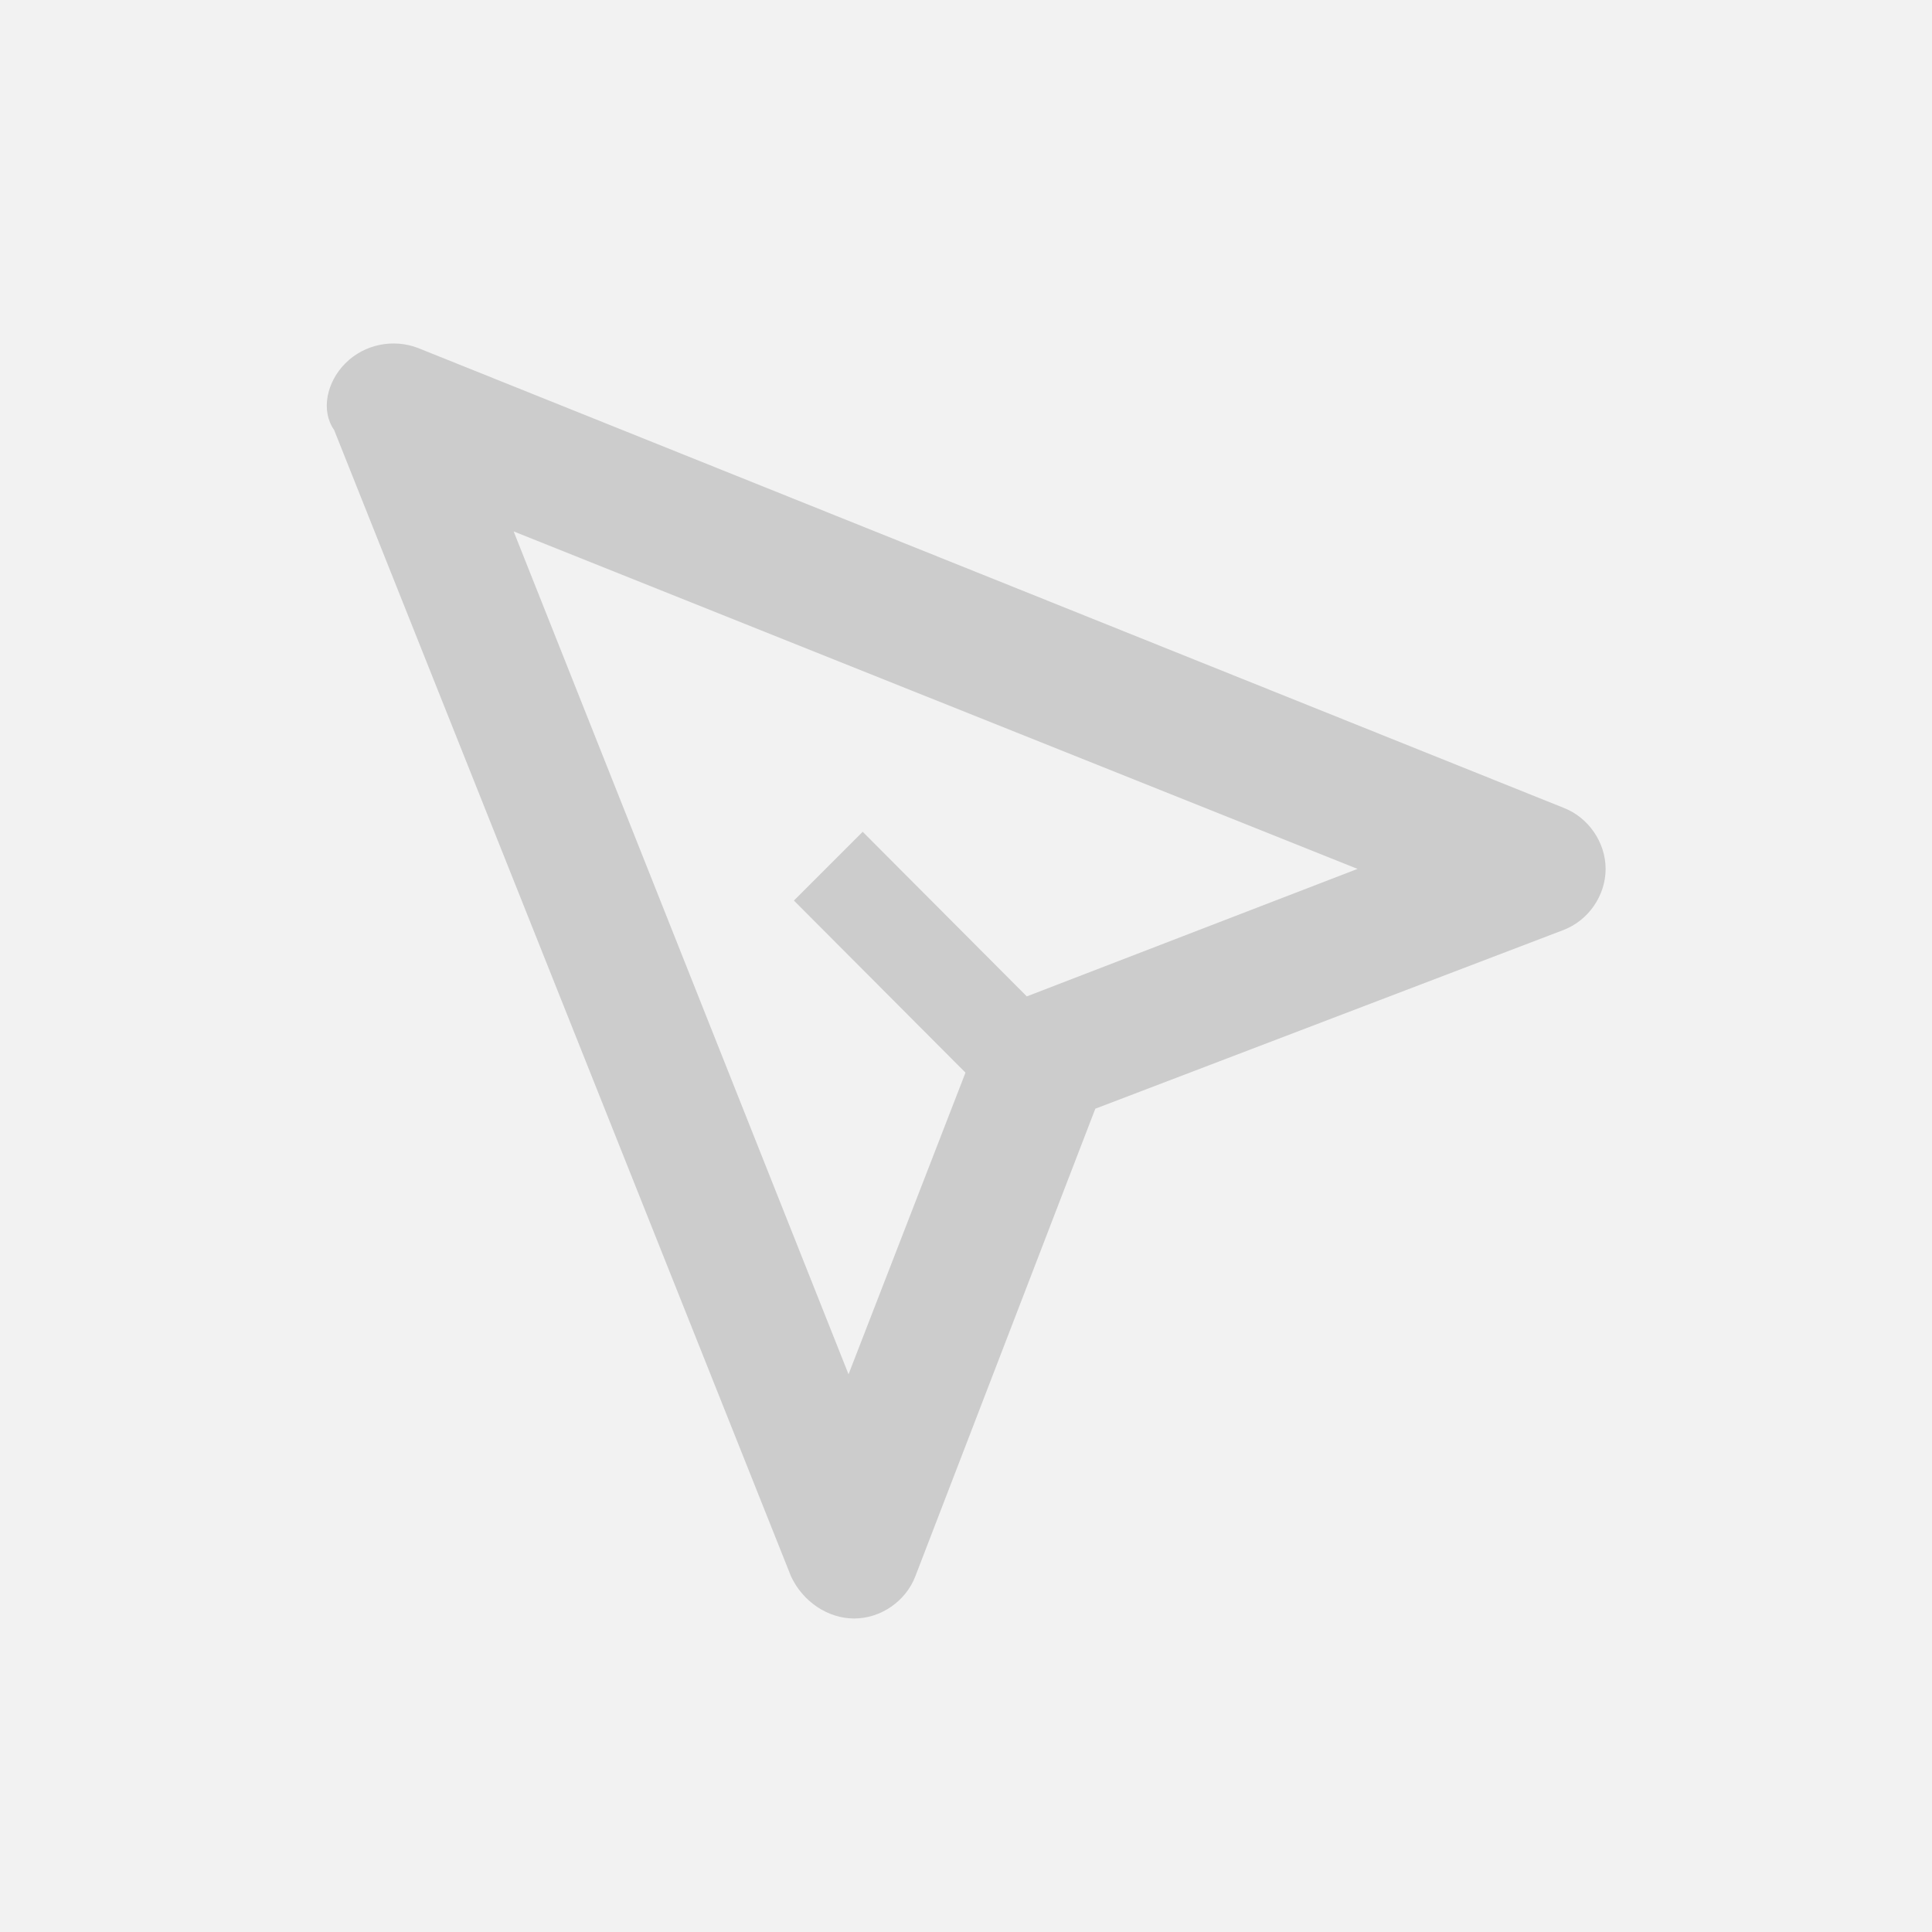 <?xml version="1.0" encoding="utf-8"?>
<!-- Generator: Adobe Illustrator 21.0.0, SVG Export Plug-In . SVG Version: 6.00 Build 0)  -->
<svg version="1.1" id="Layer_1" xmlns="http://www.w3.org/2000/svg" xmlns:xlink="http://www.w3.org/1999/xlink" x="0px" y="0px"
	 viewBox="0 0 750 750" style="enable-background:new 0 0 750 750;" xml:space="preserve">
<style type="text/css">
	.st0{fill:#F2F2F2;}
	.st1{fill:#CCCCCC;}
</style>
<title>compass</title>
<rect class="st0" width="750" height="750"/>
<g id="Symbols">
	<g id="Header-2-open-search">
		<g id="search-bar-auto-suggest">
			<g id="compass">
				<path id="Fill-1" class="st1" d="M134.1,141c7.4-7.4,18.6-9.6,28.2-5.9L607,313.6c9.6,3.7,16.3,13.4,16.3,23.7
					c0,10.4-6.7,20-16.3,23.7l-181.8,69.4l-69.9,181.6c-3.7,9.6-13.4,16.3-23.7,16.3c-10.4,0-20-6.7-24.5-16.3L129.7,166.9
					C124.5,159.5,126.7,148.4,134.1,141L134.1,141L134.1,141z M329.4,533.5l45.4-117.1l-66.6-66.8l26.7-26.7l63.7,63.9l128.4-49.5
					l-327.6-131L329.4,533.5L329.4,533.5z"/>
			</g>
		</g>
	</g>
</g>
</svg>
